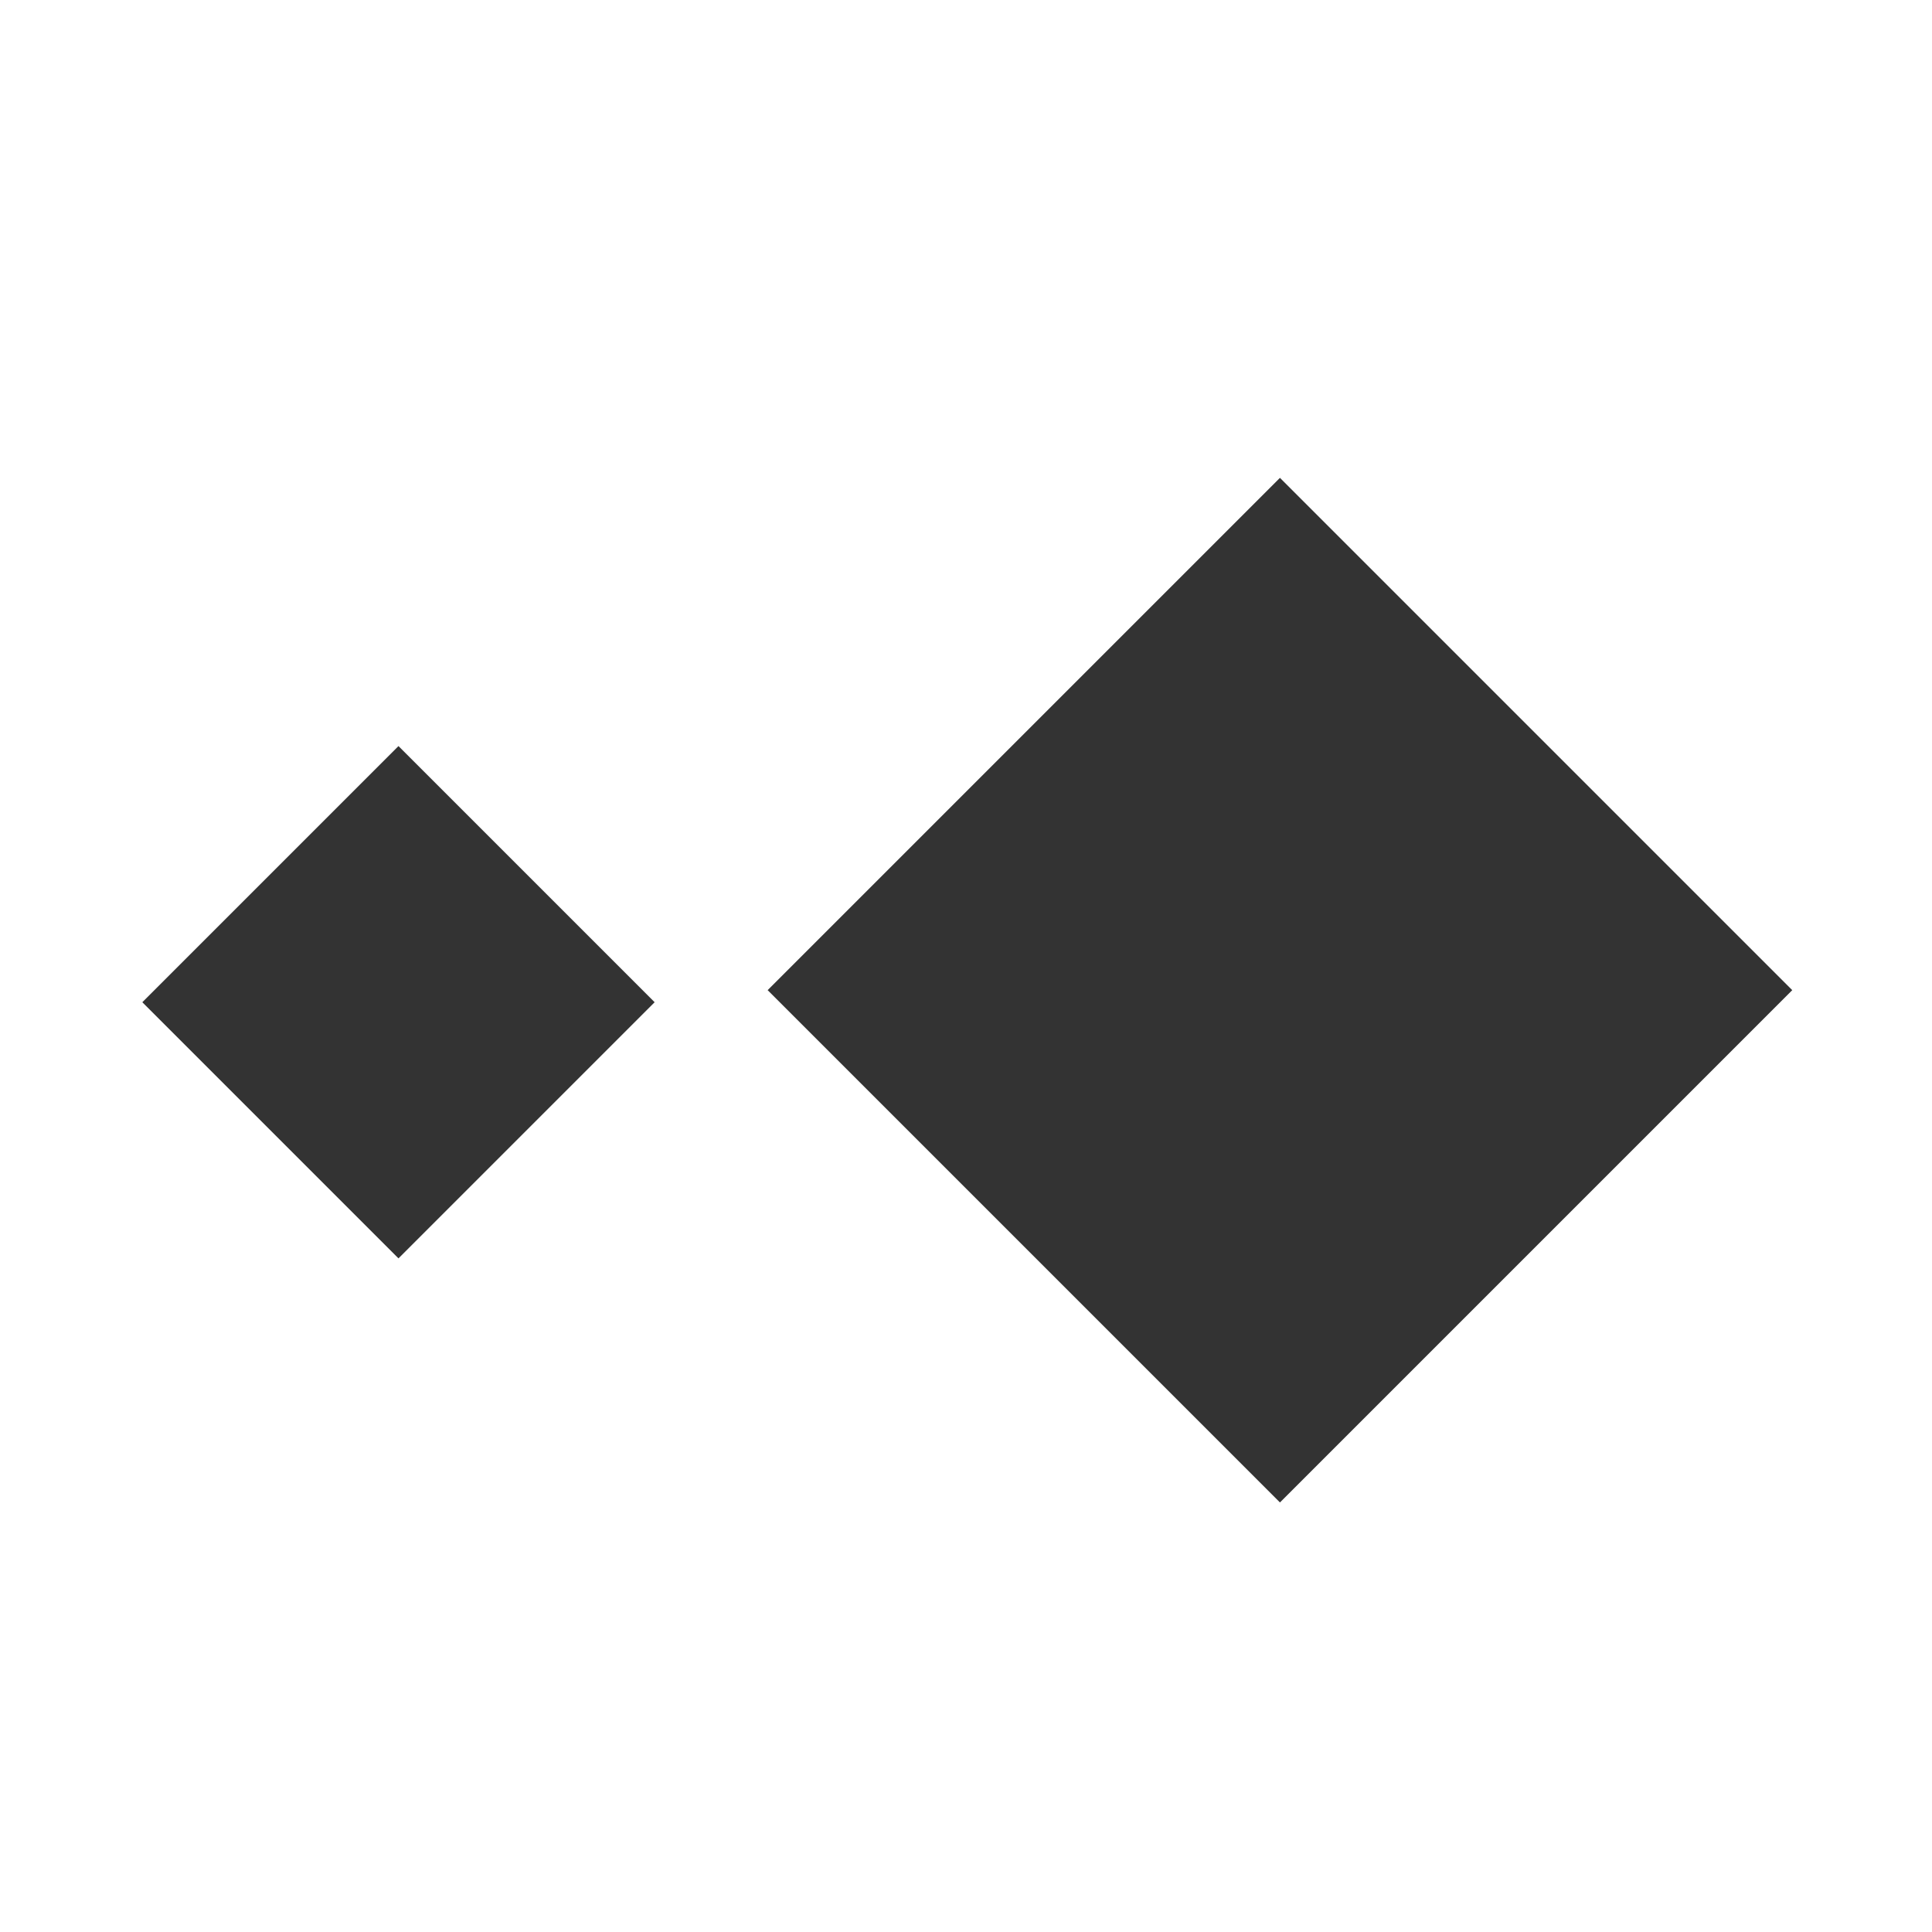 <?xml version="1.0" encoding="UTF-8" standalone="no"?>
<svg width="80px" height="80px" viewBox="0 0 80 80" version="1.1" xmlns="http://www.w3.org/2000/svg" xmlns:xlink="http://www.w3.org/1999/xlink">
    <!-- Generator: Sketch 50.2 (55047) - http://www.bohemiancoding.com/sketch -->
    <title>Custom Preset 2</title>
    <desc>Created with Sketch.</desc>
    <defs></defs>
    <g id="Custom-Preset-2" stroke="none" stroke-width="1" fill="none" fill-rule="evenodd">
        <g id="Group" fill="#333333">
            <rect id="Rectangle-5" transform="translate(53, 41) rotate(45) translate(-53, -41) " x="38" y="26" width="30" height="30"></rect>
            <rect id="Rectangle-5" transform="translate(16.5, 41.5) rotate(45) translate(-16.5, -41.5) " x="9" y="34" width="15" height="15"></rect>
        </g>
    </g>
</svg>